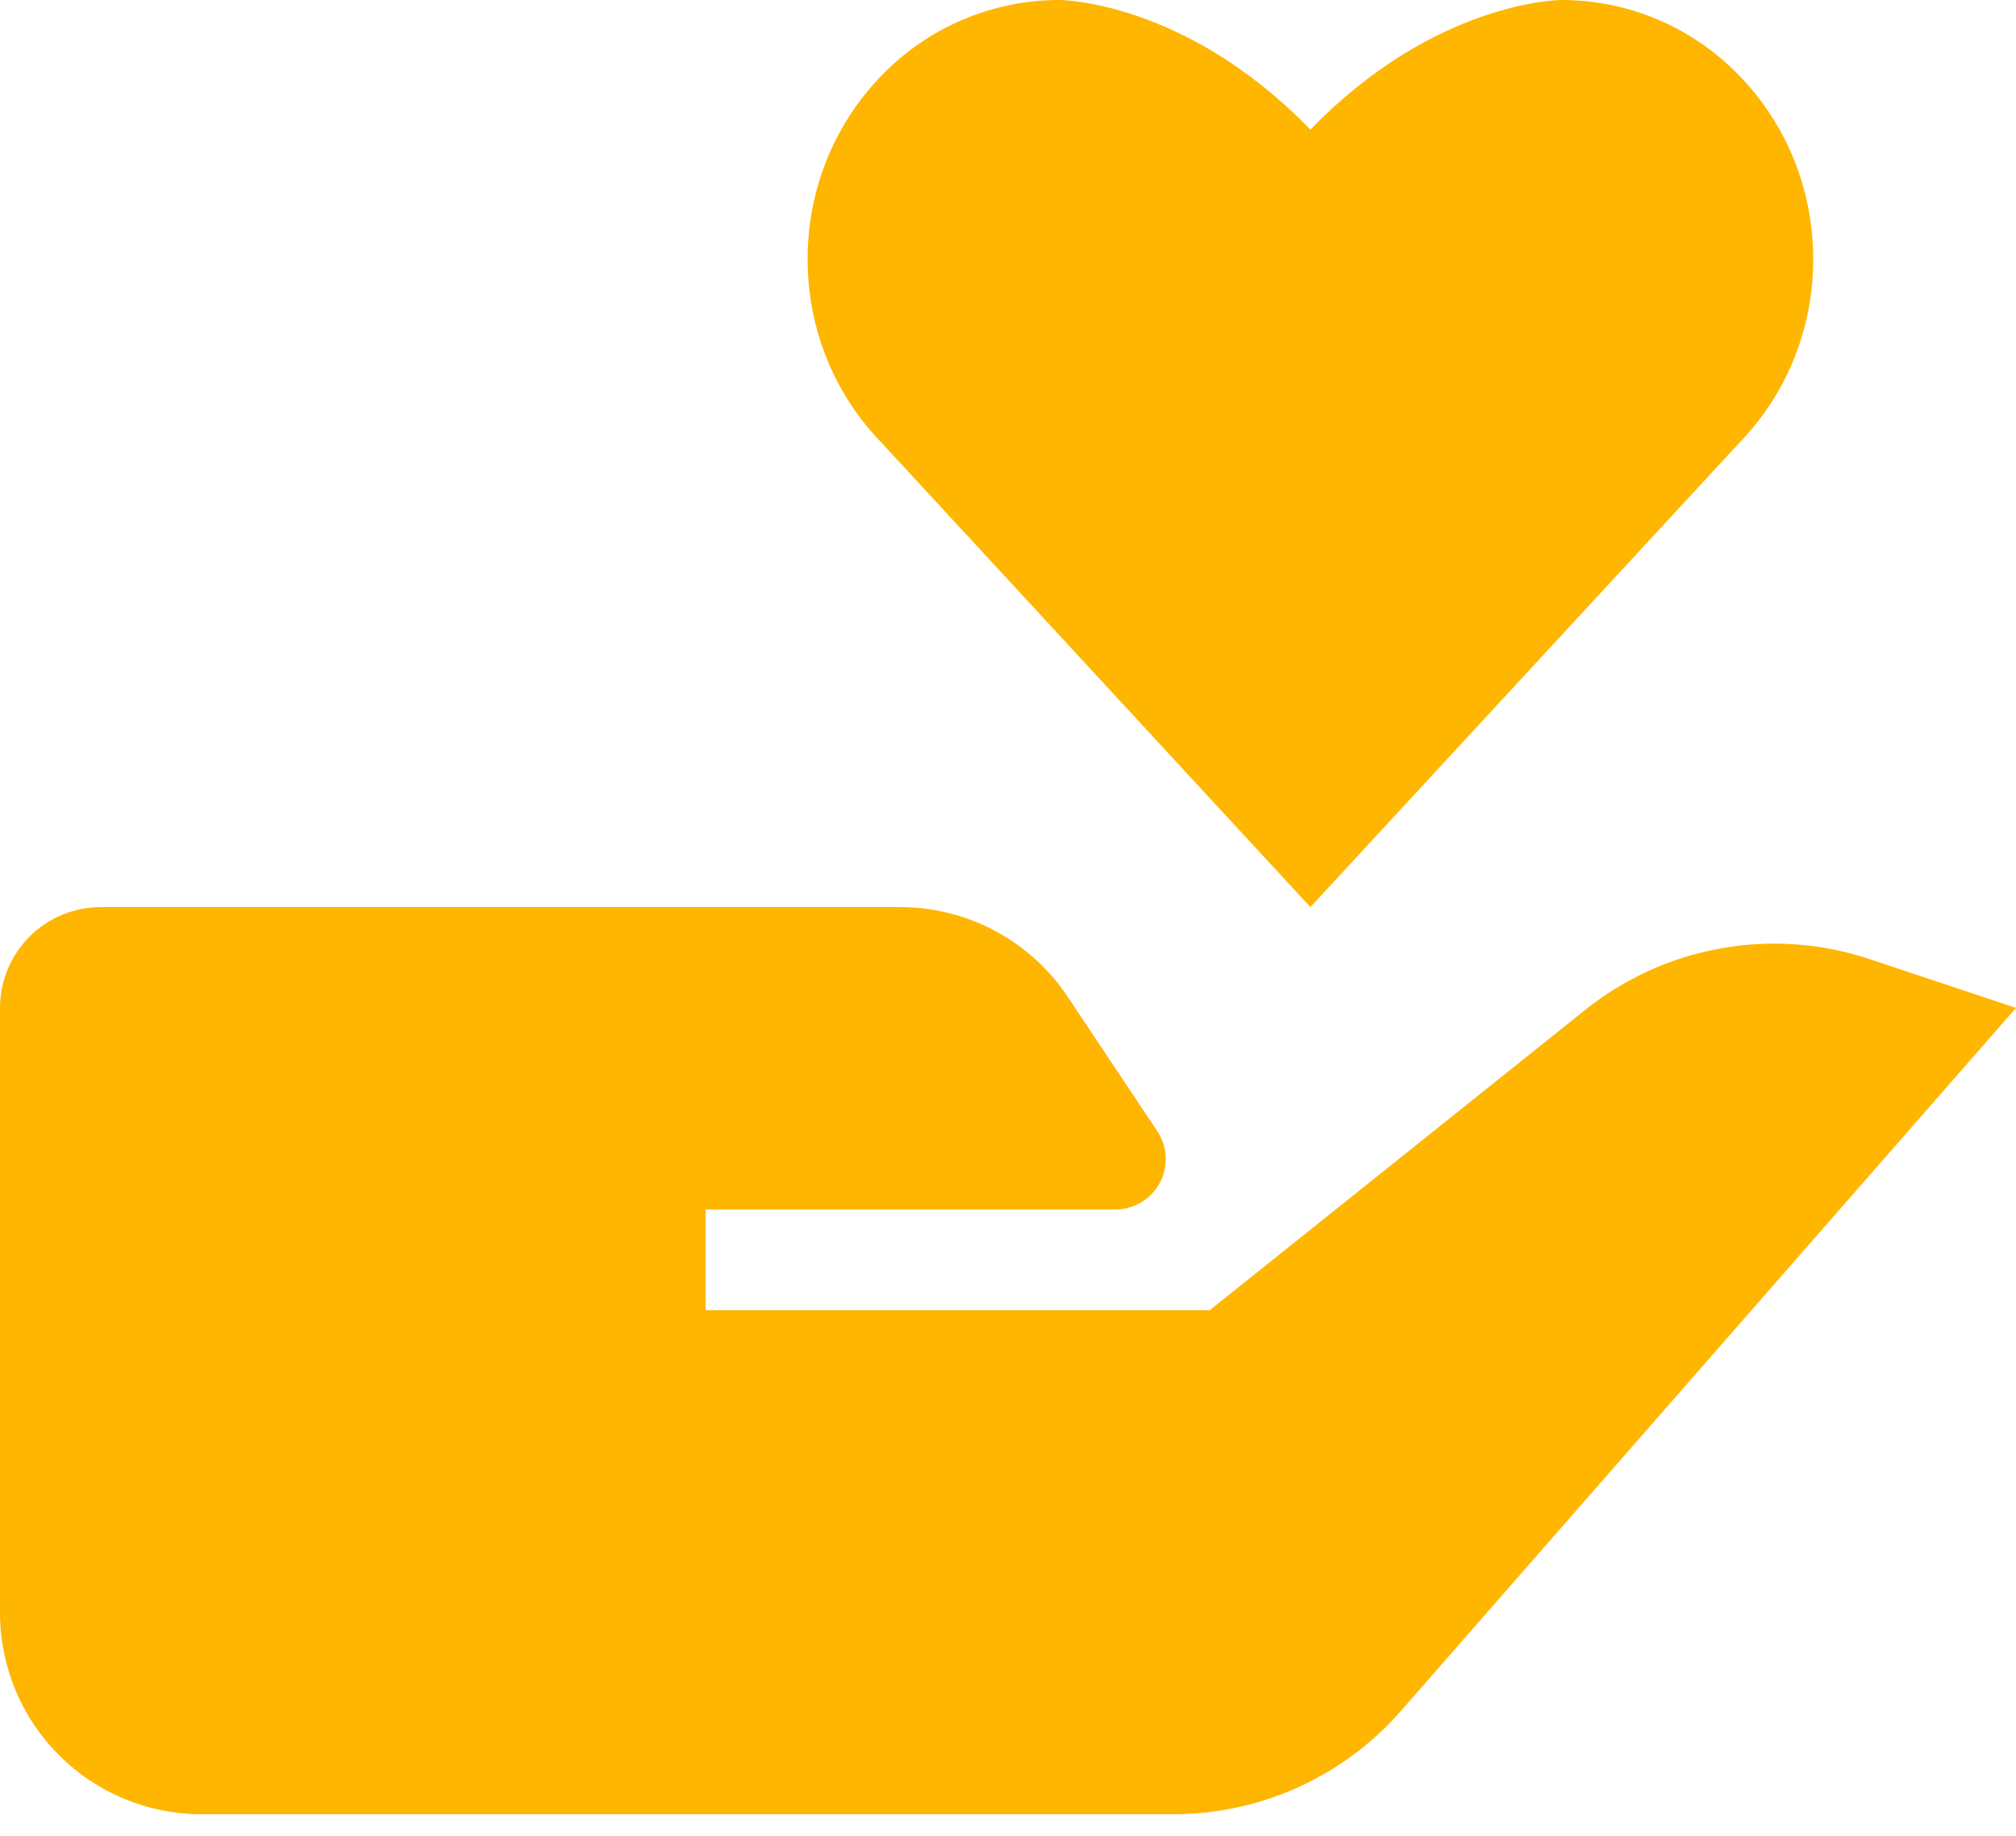 <svg width="56" height="51" viewBox="0 0 56 51" fill="none" xmlns="http://www.w3.org/2000/svg">
<path d="M44.033 28.056L33.6 36.4H19.6V33.6H30.982C31.235 33.6 31.484 33.531 31.701 33.401C31.918 33.271 32.096 33.084 32.216 32.861C32.335 32.638 32.392 32.386 32.38 32.133C32.368 31.88 32.287 31.635 32.147 31.425L29.661 27.695C29.151 26.927 28.458 26.298 27.646 25.862C26.833 25.427 25.926 25.2 25.004 25.2H2.8C2.057 25.2 1.345 25.495 0.82 26.02C0.295 26.545 0 27.258 0 28V44.8C0 46.285 0.59 47.71 1.64 48.76C2.69 49.81 4.115 50.4 5.6 50.4H32.589C33.787 50.401 34.97 50.145 36.061 49.65C37.151 49.156 38.123 48.434 38.912 47.533L56 28L51.935 26.645C50.605 26.202 49.184 26.098 47.804 26.345C46.424 26.591 45.127 27.18 44.033 28.056ZM48.323 12.292C49.586 10.99 50.367 9.19 50.367 7.202C50.367 5.214 49.586 3.413 48.323 2.111C47.684 1.445 46.917 0.914 46.069 0.551C45.22 0.189 44.306 0.001 43.383 1.80367e-07C43.383 1.80367e-07 39.9 -0.008 36.4 3.601C32.9 -0.008 29.417 1.80367e-07 29.417 1.80367e-07C28.494 0.001 27.581 0.189 26.733 0.551C25.884 0.913 25.117 1.443 24.478 2.108C23.215 3.413 22.434 5.211 22.434 7.199C22.434 9.187 23.215 10.99 24.478 12.289L36.4 25.2L48.323 12.292Z" fill="#FFB600"/>
</svg>
